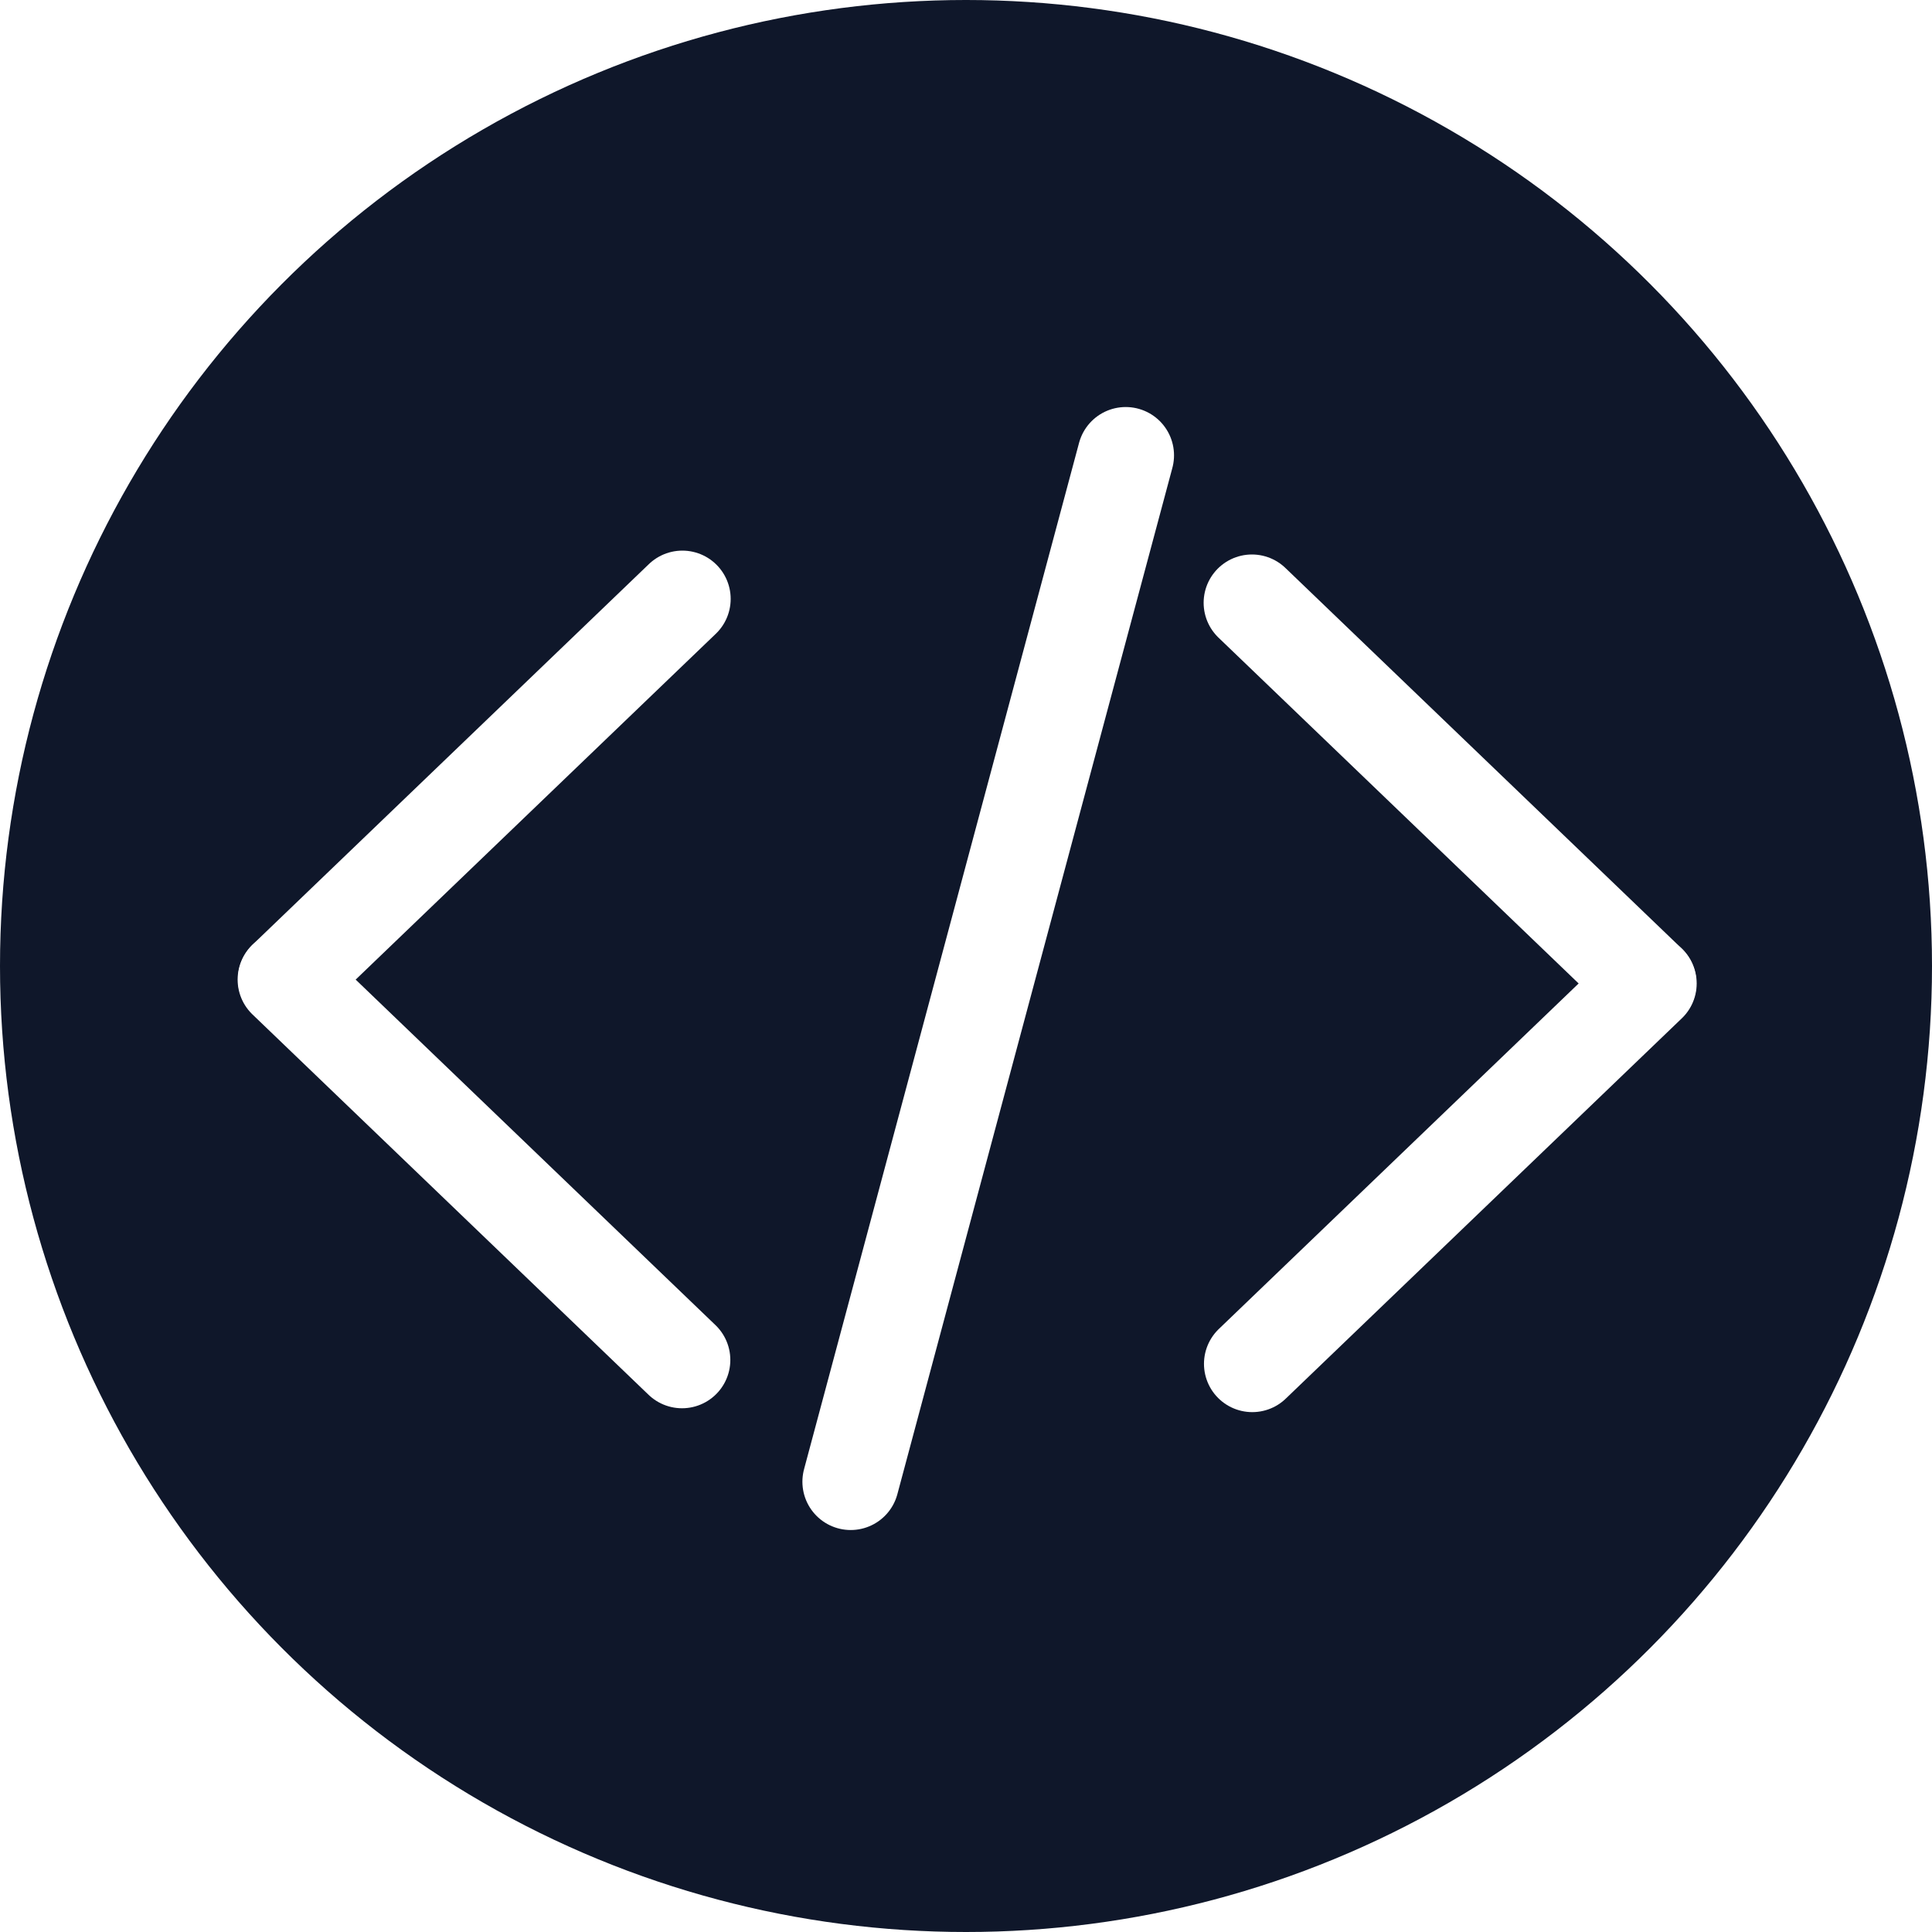 <svg width="500" height="500" viewBox="0 0 500 500" fill="none" xmlns="http://www.w3.org/2000/svg">
<circle cx="250" cy="250" r="250" fill="#0F172A"/>
<g filter="url(#filter0_d_1_32)">
<path d="M176.508 347.956L74 249.521" stroke="white" stroke-width="25" stroke-linecap="round"/>
<path d="M176.598 151L74.09 249.435" stroke="white" stroke-width="25" stroke-linecap="round"/>
<path d="M324.089 348.956L426.598 250.521" stroke="white" stroke-width="25" stroke-linecap="round"/>
<path d="M324 152L426.508 250.435" stroke="white" stroke-width="25" stroke-linecap="round"/>
<line x1="220.161" y1="379.468" x2="291.336" y2="113.839" stroke="white" stroke-width="25" stroke-linecap="round"/>
</g>
<defs>
<filter id="filter0_d_1_32" x="57.249" y="101.336" width="386.099" height="298.636" filterUnits="userSpaceOnUse" color-interpolation-filters="sRGB">
<feFlood flood-opacity="0" result="BackgroundImageFix"/>
<feColorMatrix in="SourceAlpha" type="matrix" values="0 0 0 0 0 0 0 0 0 0 0 0 0 0 0 0 0 0 127 0" result="hardAlpha"/>
<feOffset dy="4"/>
<feGaussianBlur stdDeviation="2"/>
<feComposite in2="hardAlpha" operator="out"/>
<feColorMatrix type="matrix" values="0 0 0 0 0 0 0 0 0 0 0 0 0 0 0 0 0 0 0.25 0"/>
<feBlend mode="normal" in2="BackgroundImageFix" result="effect1_dropShadow_1_32"/>
<feBlend mode="normal" in="SourceGraphic" in2="effect1_dropShadow_1_32" result="shape"/>
</filter>
</defs>
</svg>
